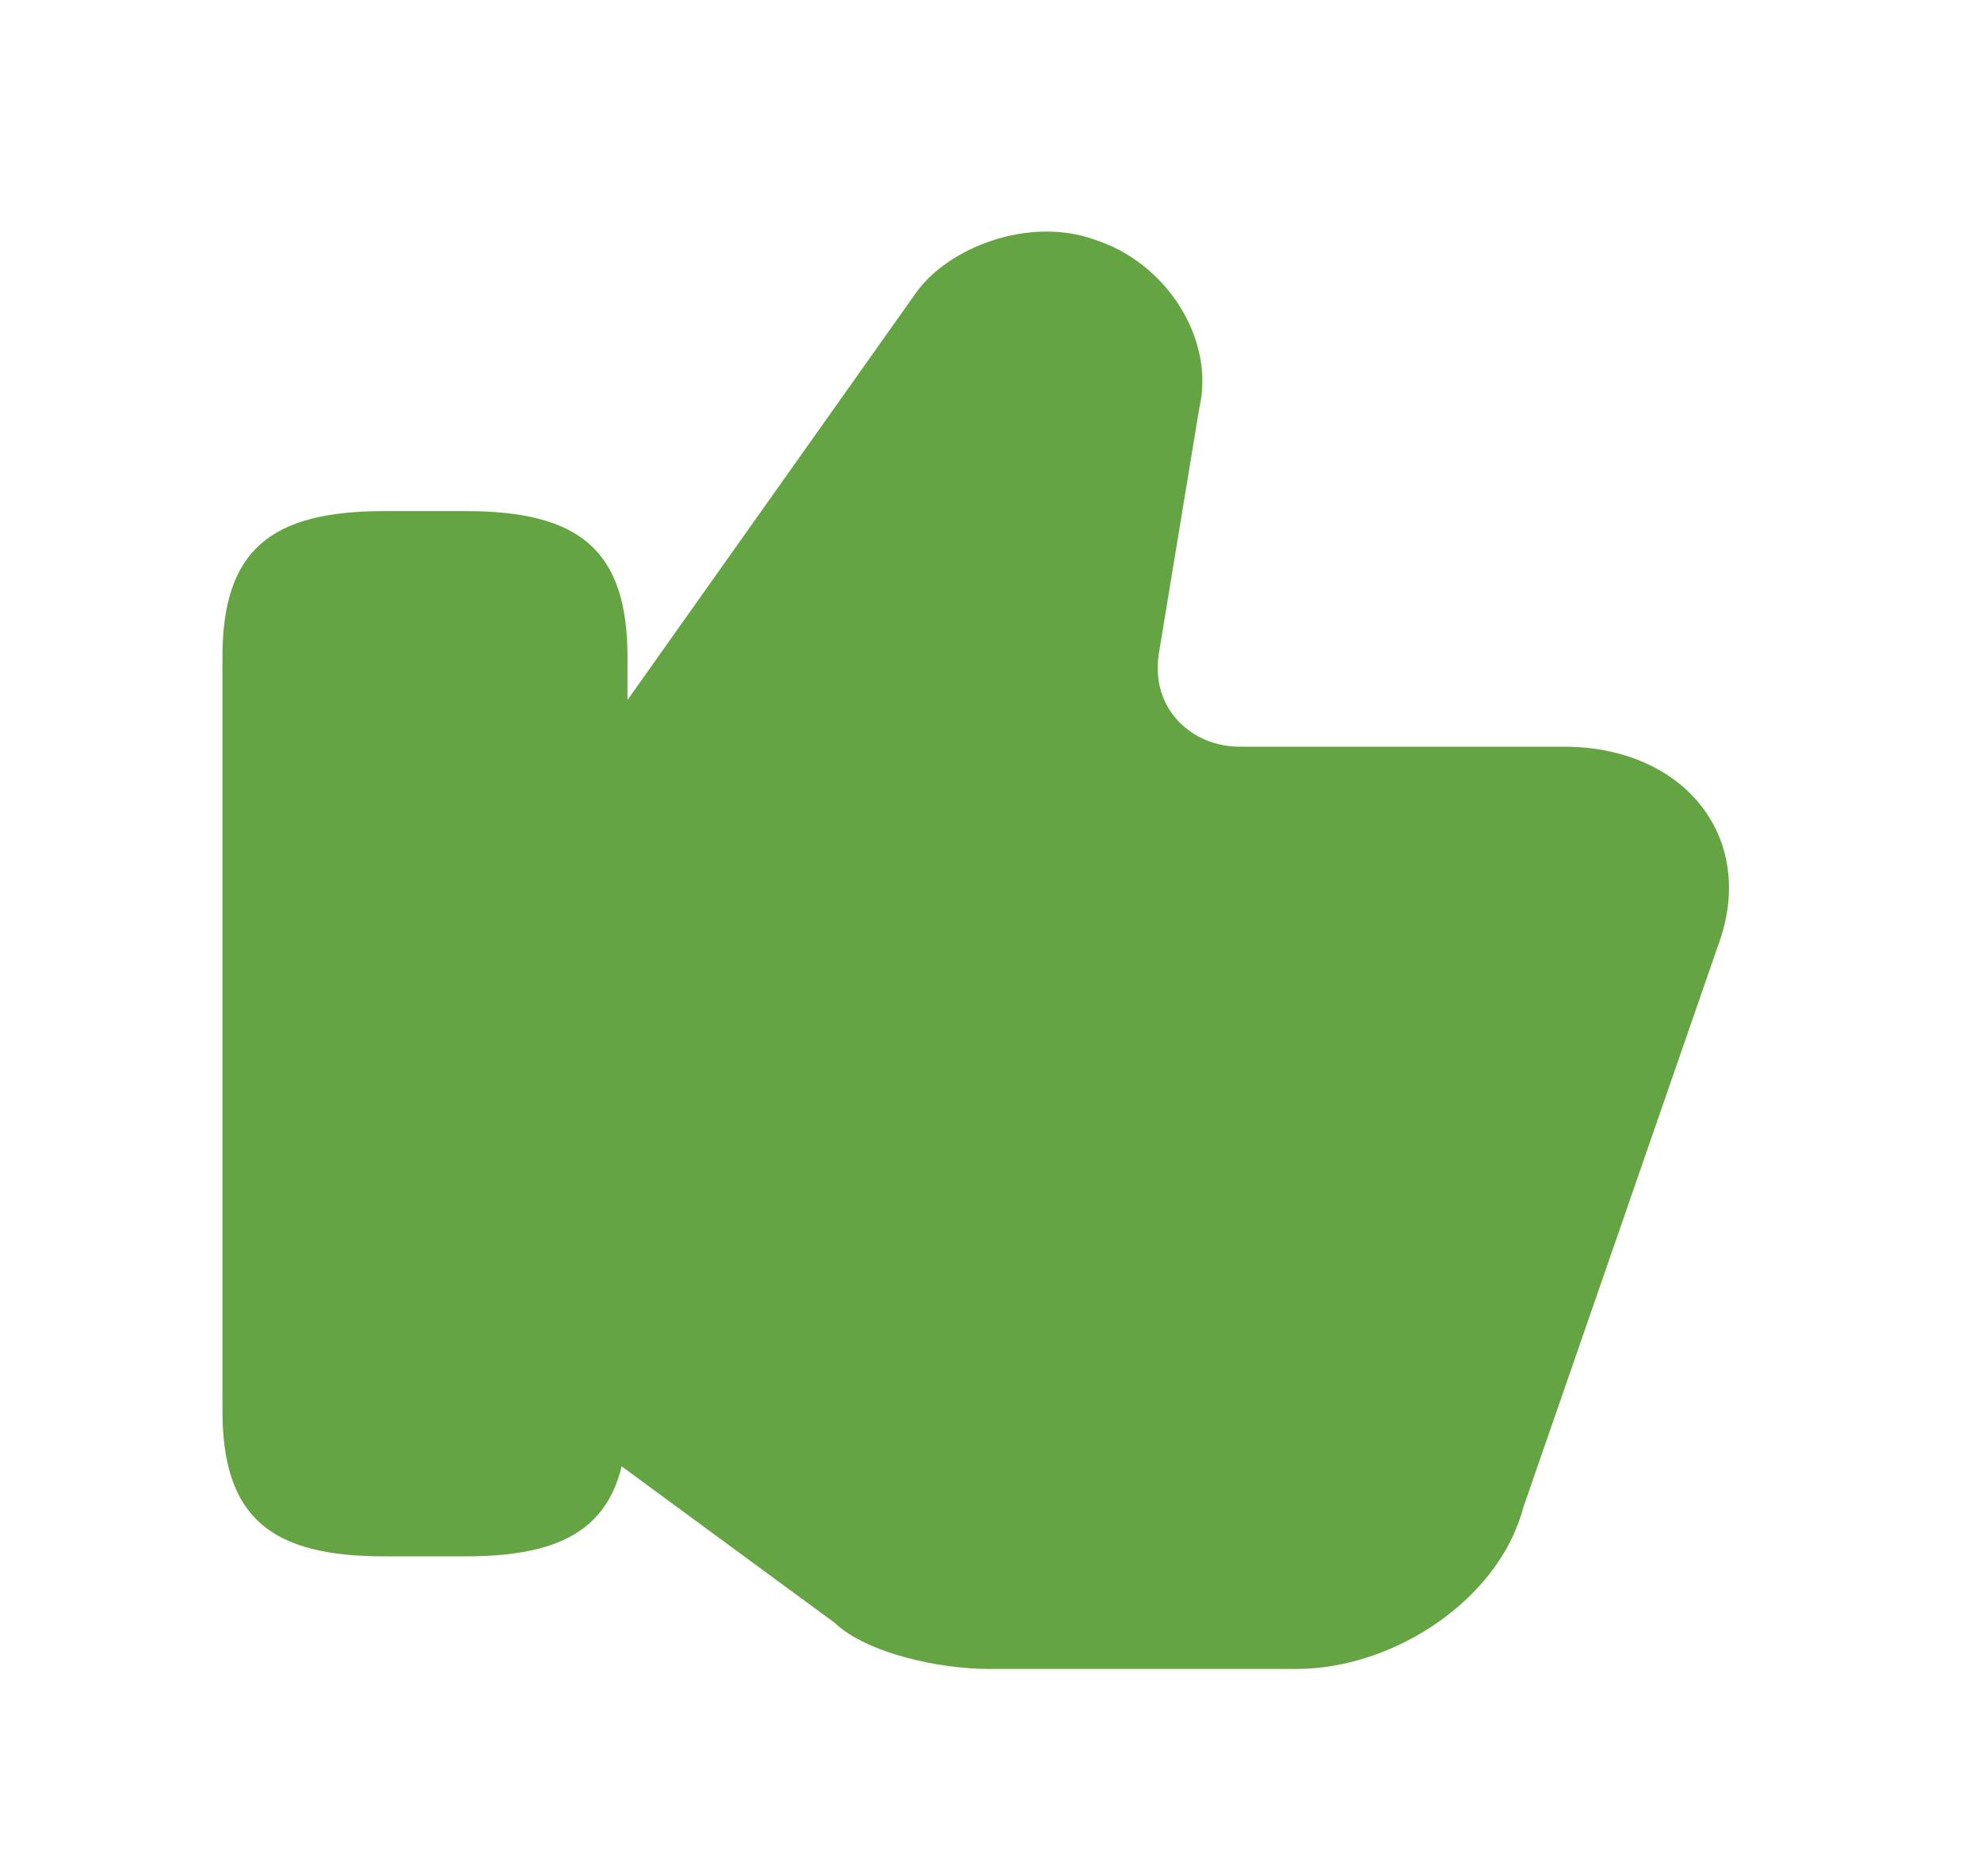 <svg width="38" height="36" viewBox="0 0 38 36" fill="none" xmlns="http://www.w3.org/2000/svg">
<path d="M11.193 27.597L16.011 31.136C16.632 31.726 18.031 32.021 18.963 32.021H24.869C26.733 32.021 28.754 30.694 29.22 28.924L32.95 18.16C33.727 16.095 32.328 14.326 29.997 14.326H23.781C22.848 14.326 22.071 13.588 22.227 12.556L23.004 7.837C23.315 6.51 22.382 5.036 20.983 4.593C19.74 4.151 18.186 4.741 17.565 5.626L11.193 14.621" fill="#65A442"/>
<path d="M4.267 27.059V12.608C4.267 10.543 5.2 9.806 7.375 9.806H8.929C11.105 9.806 12.037 10.543 12.037 12.608V27.059C12.037 29.124 11.105 29.861 8.929 29.861H7.375C5.2 29.861 4.267 29.124 4.267 27.059Z" fill="#65A442"/>
</svg>
